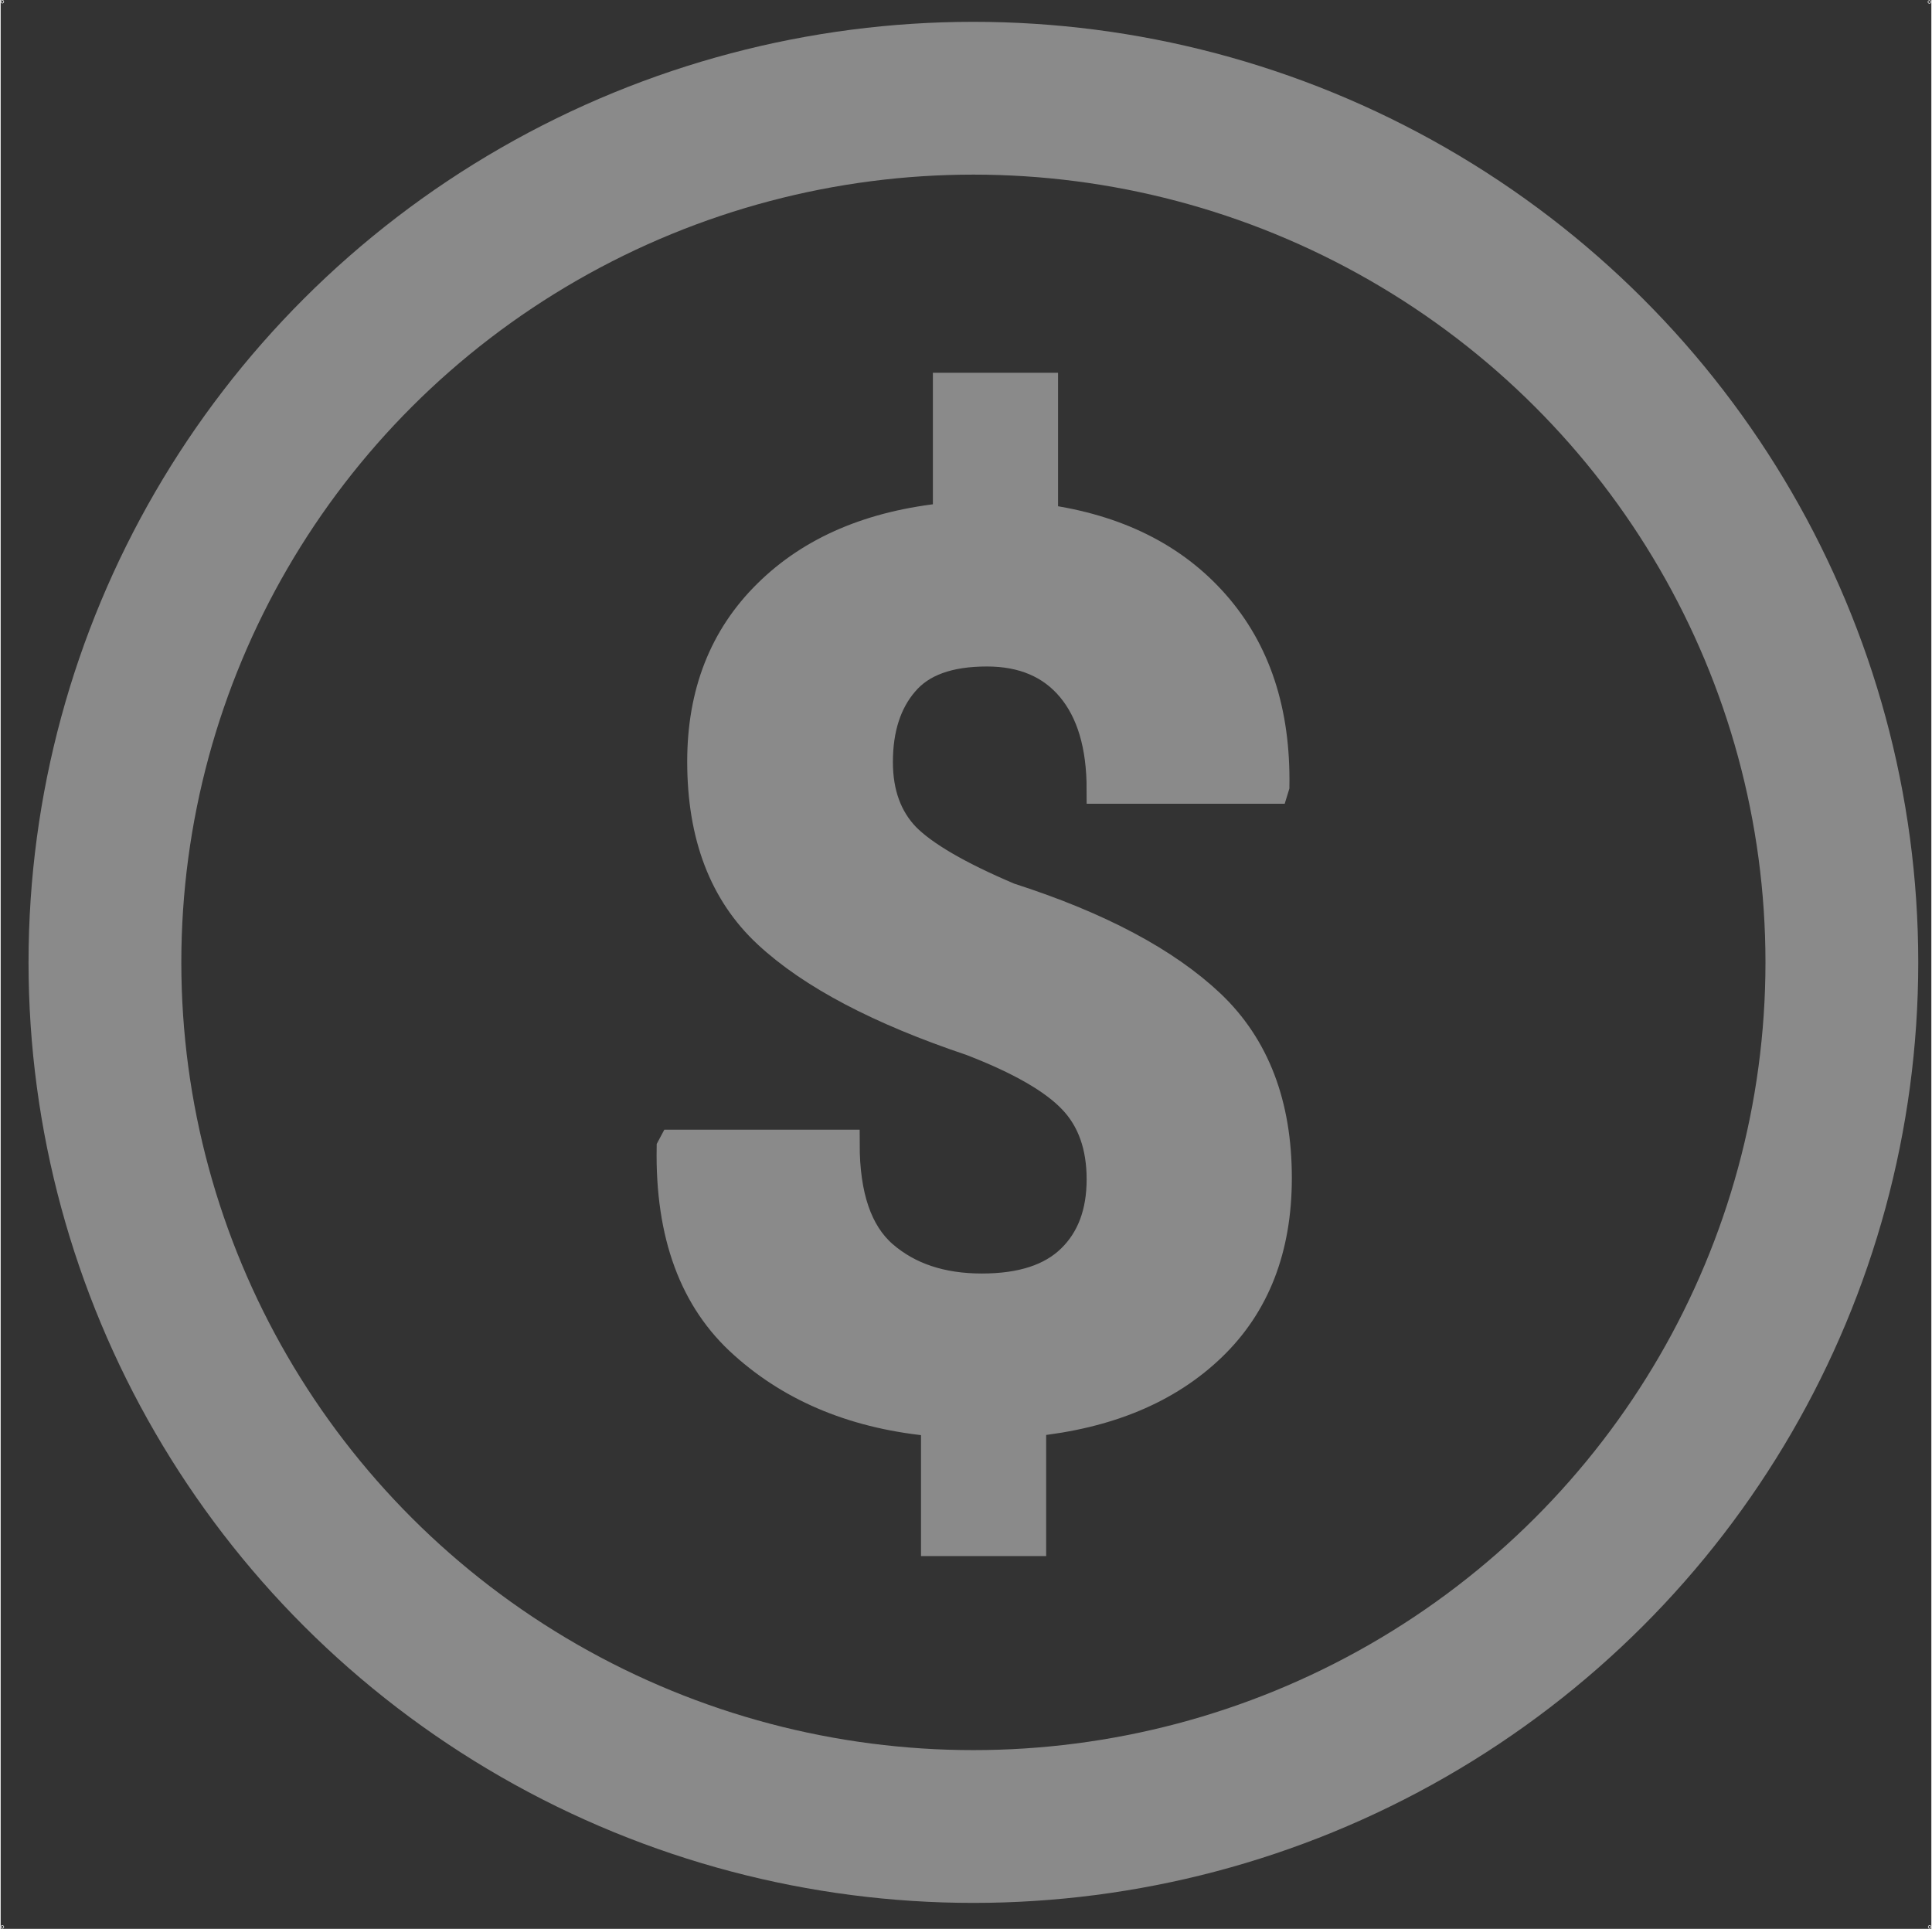 <?xml version="1.0" encoding="UTF-8"?>
<!DOCTYPE svg PUBLIC "-//W3C//DTD SVG 1.1//EN" "http://www.w3.org/Graphics/SVG/1.1/DTD/svg11.dtd">
<!-- Creator: CorelDRAW X7 -->
<svg xmlns="http://www.w3.org/2000/svg" xml:space="preserve" width="597px" height="596px" version="1.1" style="shape-rendering:geometricPrecision; text-rendering:geometricPrecision; image-rendering:optimizeQuality; fill-rule:evenodd; clip-rule:evenodd"
viewBox="0 0 7961 7953"
 xmlns:xlink="http://www.w3.org/1999/xlink">
 <rect x="0" y="0" width="7961" height="7953" fill="#333333" stroke="none"/>
 <defs>
  <style type="text/css">
   <![CDATA[
    .str1 {stroke:#8A8A8A;stroke-width:629.982}
    .str2 {stroke:#8A8A8A;stroke-width:118.122}
    .str0 {stroke:#FEFEFE;stroke-width:12.001}
    .fil0 {fill:none}
    .fil2 {fill:none;fill-rule:nonzero}
    .fil1 {fill:#8A8A8A;fill-rule:nonzero}
   ]]>
  </style>
 </defs>
 <g id="Capa_x0020_1">
  <circle class="fil0 str0" cx="7953" cy="8" r="1"/>
  <circle class="fil0 str0" cx="7" cy="7" r="1"/>
  <circle class="fil0 str0" cx="7954" cy="7945" r="1"/>
  <circle class="fil0 str0" cx="7" cy="7945" r="1"/>
  <ellipse class="fil0 str1" cx="4011" cy="3968" rx="3581" ry="3563"/>
  <path class="fil1" d="M4537 4862c0,-136 -39,-247 -118,-329 -78,-82 -217,-162 -417,-239 -378,-127 -658,-274 -840,-443 -182,-169 -272,-405 -272,-711 0,-282 90,-513 272,-692 182,-180 429,-285 741,-316l0 -536 398 0 0 542c301,42 536,159 706,352 171,194 253,444 248,752l-4 13 -714 0c0,-182 -42,-321 -124,-419 -82,-98 -198,-147 -346,-147 -158,0 -271,41 -341,124 -70,81 -106,191 -106,329 0,129 38,232 112,309 75,76 217,159 427,248 371,119 647,267 831,441 184,175 275,414 275,717 0,291 -90,523 -271,697 -182,175 -429,278 -742,310l0 493 -398 0 0 -493c-321,-28 -584,-135 -790,-320 -207,-184 -306,-454 -300,-812l8 -15 711 0c0,214 52,366 156,457 105,91 240,136 407,136 164,0 286,-40 368,-120 82,-80 123,-189 123,-328z"/>
  <path id="1" class="fil2 str2" d="M4537 4862c0,-136 -39,-247 -118,-329 -78,-82 -217,-162 -417,-239 -378,-127 -658,-274 -840,-443 -182,-169 -272,-405 -272,-711 0,-282 90,-513 272,-692 182,-180 429,-285 741,-316l0 -536 398 0 0 542c301,42 536,159 706,352 171,194 253,444 248,752l-4 13 -714 0c0,-182 -42,-321 -124,-419 -82,-98 -198,-147 -346,-147 -158,0 -271,41 -341,124 -70,81 -106,191 -106,329 0,129 38,232 112,309 75,76 217,159 427,248 371,119 647,267 831,441 184,175 275,414 275,717 0,291 -90,523 -271,697 -182,175 -429,278 -742,310l0 493 -398 0 0 -493c-321,-28 -584,-135 -790,-320 -207,-184 -306,-454 -300,-812l8 -15 711 0c0,214 52,366 156,457 105,91 240,136 407,136 164,0 286,-40 368,-120 82,-80 123,-189 123,-328z"/>
 </g>
</svg>
